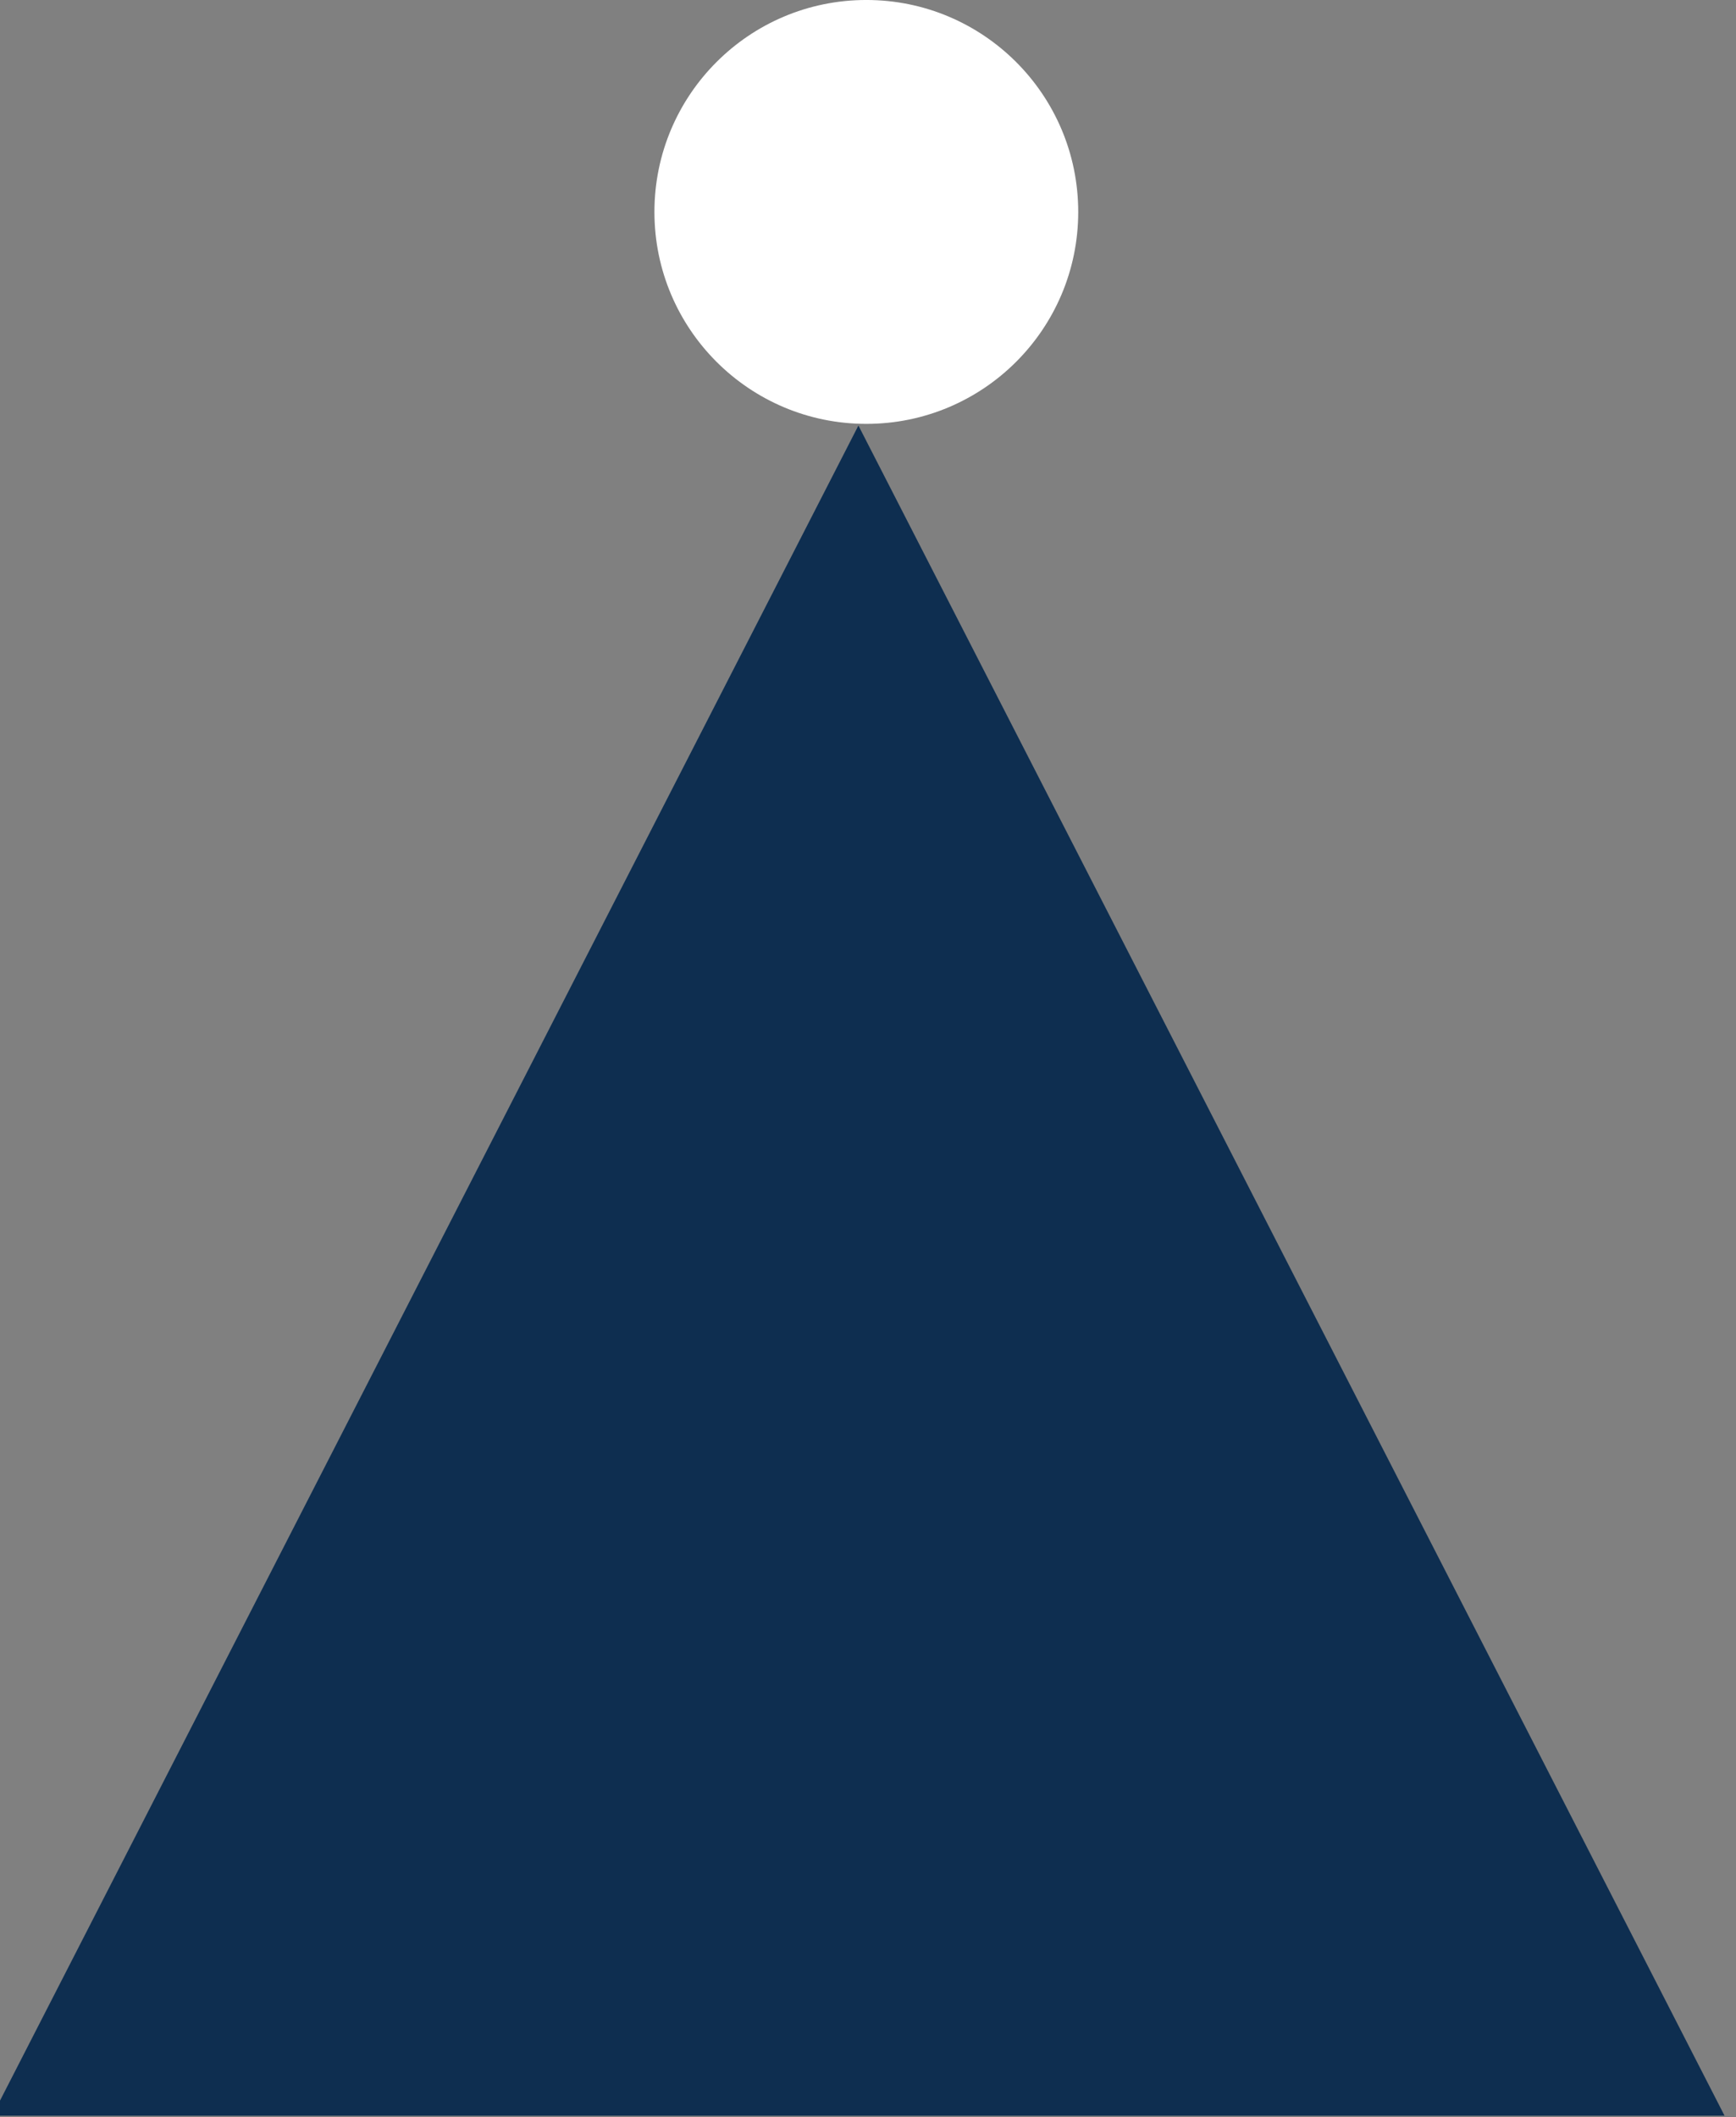 <?xml version="1.0" encoding="UTF-8" standalone="no"?>
<!DOCTYPE svg PUBLIC "-//W3C//DTD SVG 1.1//EN" "http://www.w3.org/Graphics/SVG/1.1/DTD/svg11.dtd">
<svg width="100%" height="100%" viewBox="0 0 310 378" version="1.1" xmlns="http://www.w3.org/2000/svg" xmlns:xlink="http://www.w3.org/1999/xlink" xml:space="preserve" xmlns:serif="http://www.serif.com/" style="fill-rule:evenodd;clip-rule:evenodd;stroke-linejoin:round;stroke-miterlimit:2;">
    <rect x="0" y="0" width="310" height="378" fill="#808080" stroke="none"/>
    <g transform="matrix(1,0,0,1,-7285.37,-2013.95)">
        <g transform="matrix(1,0,0,1,-0.78,-0.055)">
            <g transform="matrix(0.965,0,0,1.174,265.155,-409.154)">
                <path d="M7434.49,2128.73L7594.77,2385.76L7274.21,2385.76L7434.49,2128.73Z" style="fill:rgb(14,46,80);"/>
            </g>
            <g transform="matrix(1,0,0,1,10.131,12.241)">
                <circle cx="7430.72" cy="2039.6" r="37.839" style="fill:white;"/>
            </g>
        </g>
    </g>
</svg>
